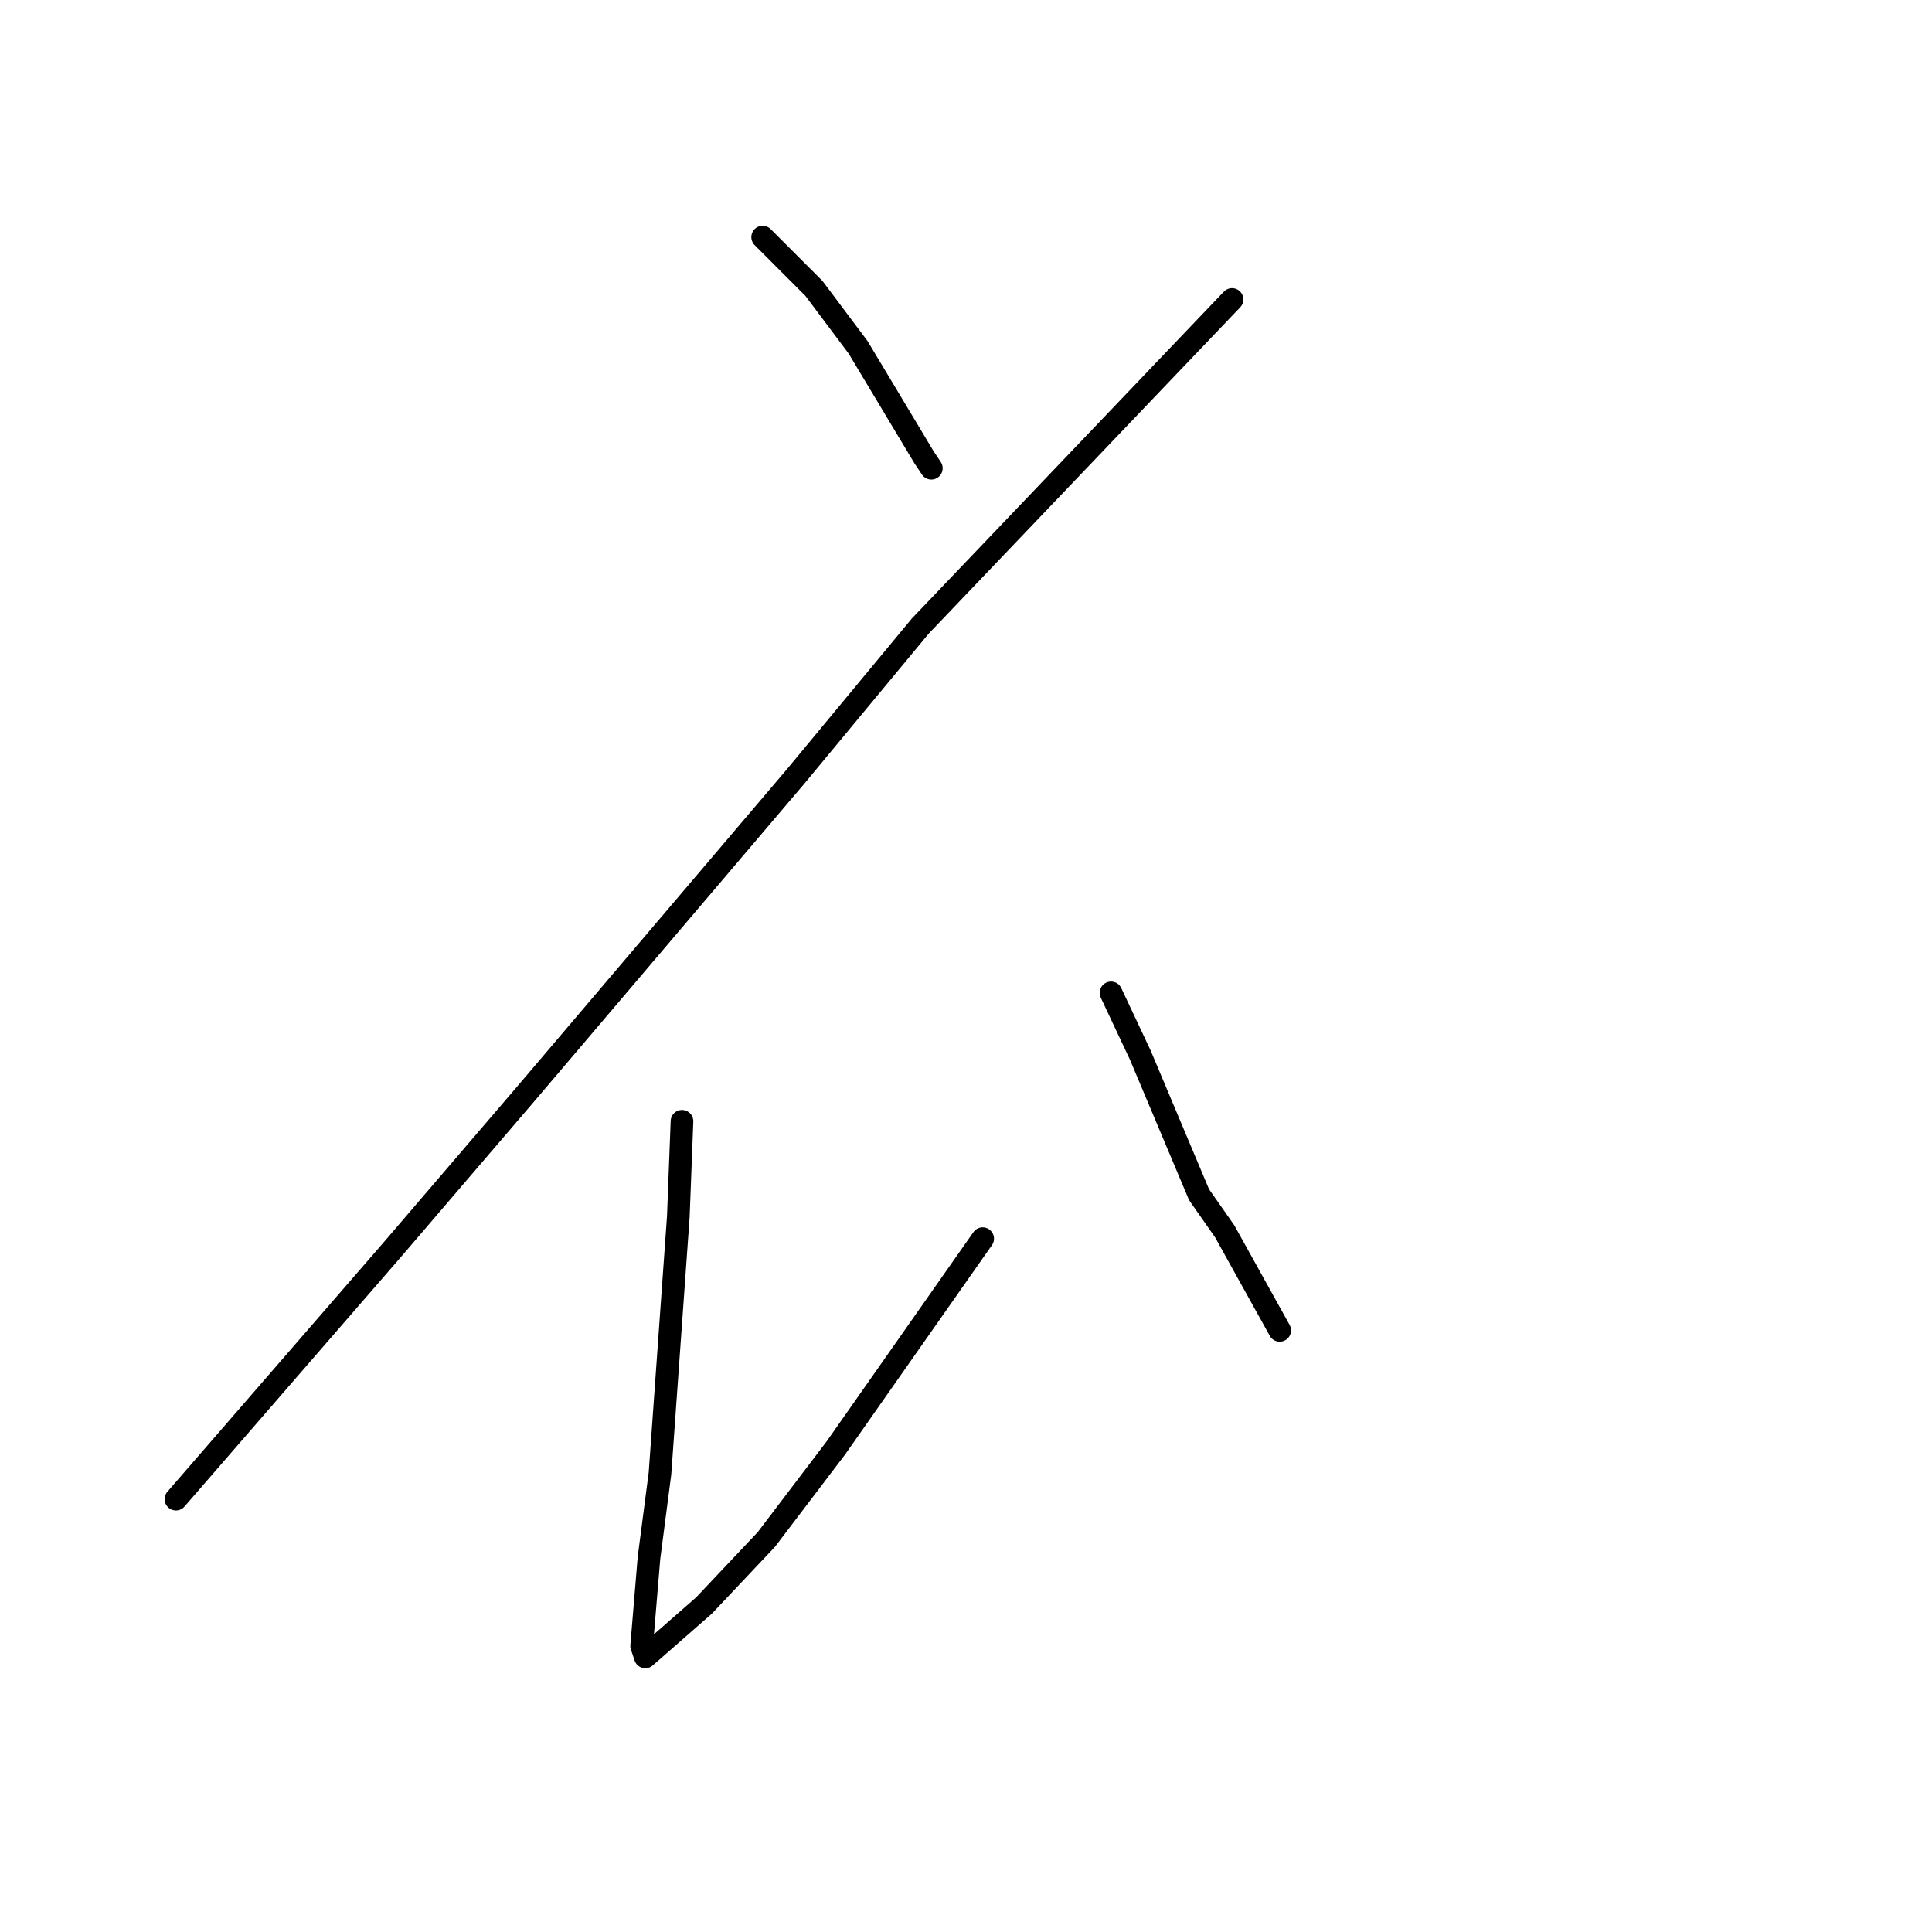 <?xml version="1.0" standalone="no"?>
    <svg width="256" height="256" xmlns="http://www.w3.org/2000/svg" version="1.1">
    <polyline stroke="black" stroke-width="3" stroke-linecap="round" fill="transparent" stroke-linejoin="round" points="101.056 31.418 107.859 38.224 113.69 46.002 120.978 58.155 122.436 60.586 123.407 62.044 123.407 62.044 " />
        <polyline stroke="black" stroke-width="3" stroke-linecap="round" fill="transparent" stroke-linejoin="round" points="163.251 39.682 121.95 82.947 105.429 102.878 69.473 145.171 51.981 165.588 23.313 198.644 23.313 198.644 " />
        <polyline stroke="black" stroke-width="3" stroke-linecap="round" fill="transparent" stroke-linejoin="round" points="90.367 148.573 89.881 161.213 87.451 195.241 85.994 206.422 85.022 218.089 85.508 219.547 93.282 212.741 101.542 203.991 110.774 191.838 130.21 164.129 130.21 164.129 " />
        <polyline stroke="black" stroke-width="3" stroke-linecap="round" fill="transparent" stroke-linejoin="round" points="147.216 131.559 151.103 139.823 158.878 158.296 162.279 163.157 169.567 176.282 169.567 176.282 " />
        </svg>
